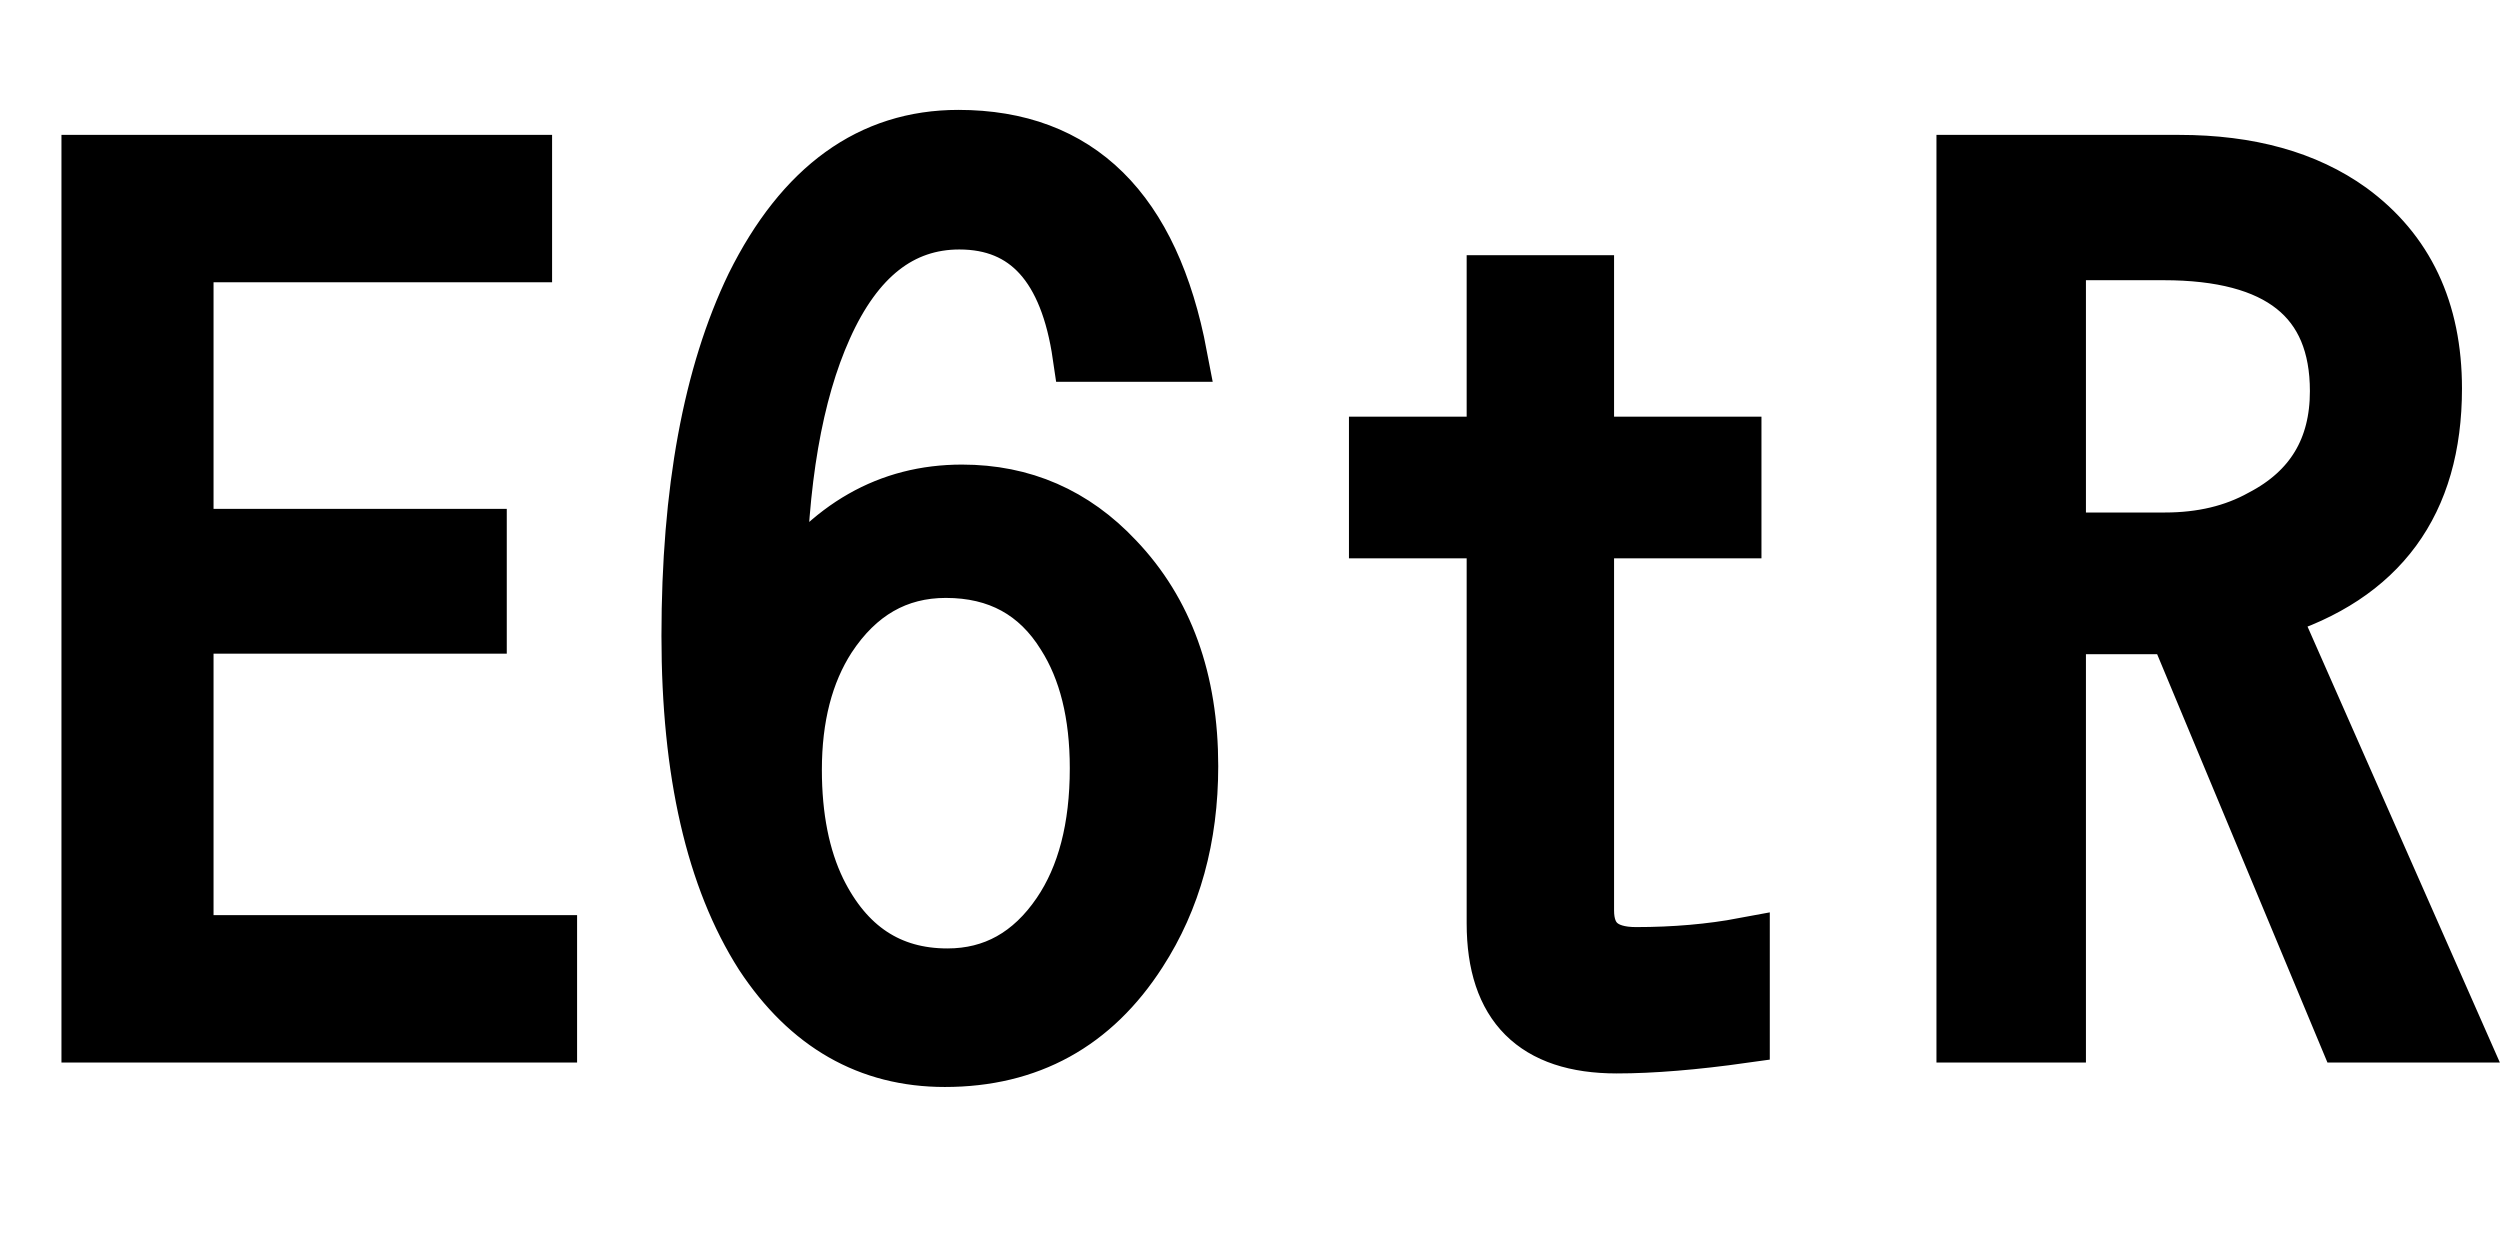 <svg xmlns="http://www.w3.org/2000/svg" xmlns:xlink="http://www.w3.org/1999/xlink" width="48" height="24"><path fill="black" stroke="black" d="M1.68 19.90L1.68 3.09L10.10 3.09L10.10 4.92L3.60 4.92L3.60 10.27L9.23 10.27L9.23 12.05L3.60 12.05L3.60 18.07L10.58 18.07L10.58 19.90L1.68 19.90ZM22.68 6.83L20.71 6.83Q20.34 4.29 18.42 4.29L18.42 4.29Q16.76 4.29 15.86 6.30L15.86 6.30Q15.01 8.19 14.98 11.41L14.98 11.41Q16.35 9.42 18.47 9.42L18.47 9.42Q20.23 9.42 21.45 10.72L21.45 10.72Q22.89 12.23 22.89 14.71L22.89 14.71Q22.89 16.77 21.90 18.30L21.90 18.30Q20.57 20.37 18.14 20.37L18.14 20.37Q15.94 20.37 14.61 18.35L14.61 18.35Q13.20 16.14 13.20 12.21L13.20 12.21Q13.20 8.04 14.44 5.47L14.44 5.47Q15.86 2.61 18.40 2.61L18.40 2.61Q21.88 2.61 22.68 6.83L22.68 6.83ZM18.16 10.98L18.16 10.98Q16.77 10.98 15.93 12.26L15.93 12.26Q15.28 13.27 15.28 14.78L15.28 14.78Q15.28 16.14 15.74 17.09L15.74 17.09Q16.54 18.71 18.19 18.71L18.19 18.71Q19.51 18.71 20.32 17.52L20.32 17.52Q21.04 16.46 21.04 14.75L21.04 14.75Q21.04 13.20 20.41 12.21L20.41 12.21Q19.65 10.98 18.16 10.98ZM28.66 8.50L28.66 5.40L30.49 5.40L30.49 8.50L33.32 8.50L33.32 10.22L30.49 10.22L30.49 17.48Q30.49 18.30 31.41 18.30L31.41 18.30Q32.52 18.30 33.48 18.12L33.48 18.12L33.48 19.91Q32.06 20.11 31.04 20.11L31.04 20.11Q28.66 20.11 28.66 17.73L28.66 17.73L28.66 10.22L26.40 10.22L26.40 8.50L28.66 8.50ZM37.68 19.90L37.68 3.09L41.84 3.09Q43.86 3.09 45.14 4.01L45.14 4.01Q46.77 5.20 46.77 7.46L46.77 7.46Q46.77 10.77 43.63 11.74L43.63 11.74L47.23 19.90L45.02 19.90L41.75 12.06L39.55 12.06L39.55 19.90L37.68 19.90ZM41.54 4.88L39.55 4.88L39.55 10.34L41.57 10.34Q42.62 10.34 43.41 9.90L43.41 9.90Q44.85 9.15 44.85 7.51L44.85 7.51Q44.85 4.88 41.54 4.88L41.54 4.88Z"/></svg>